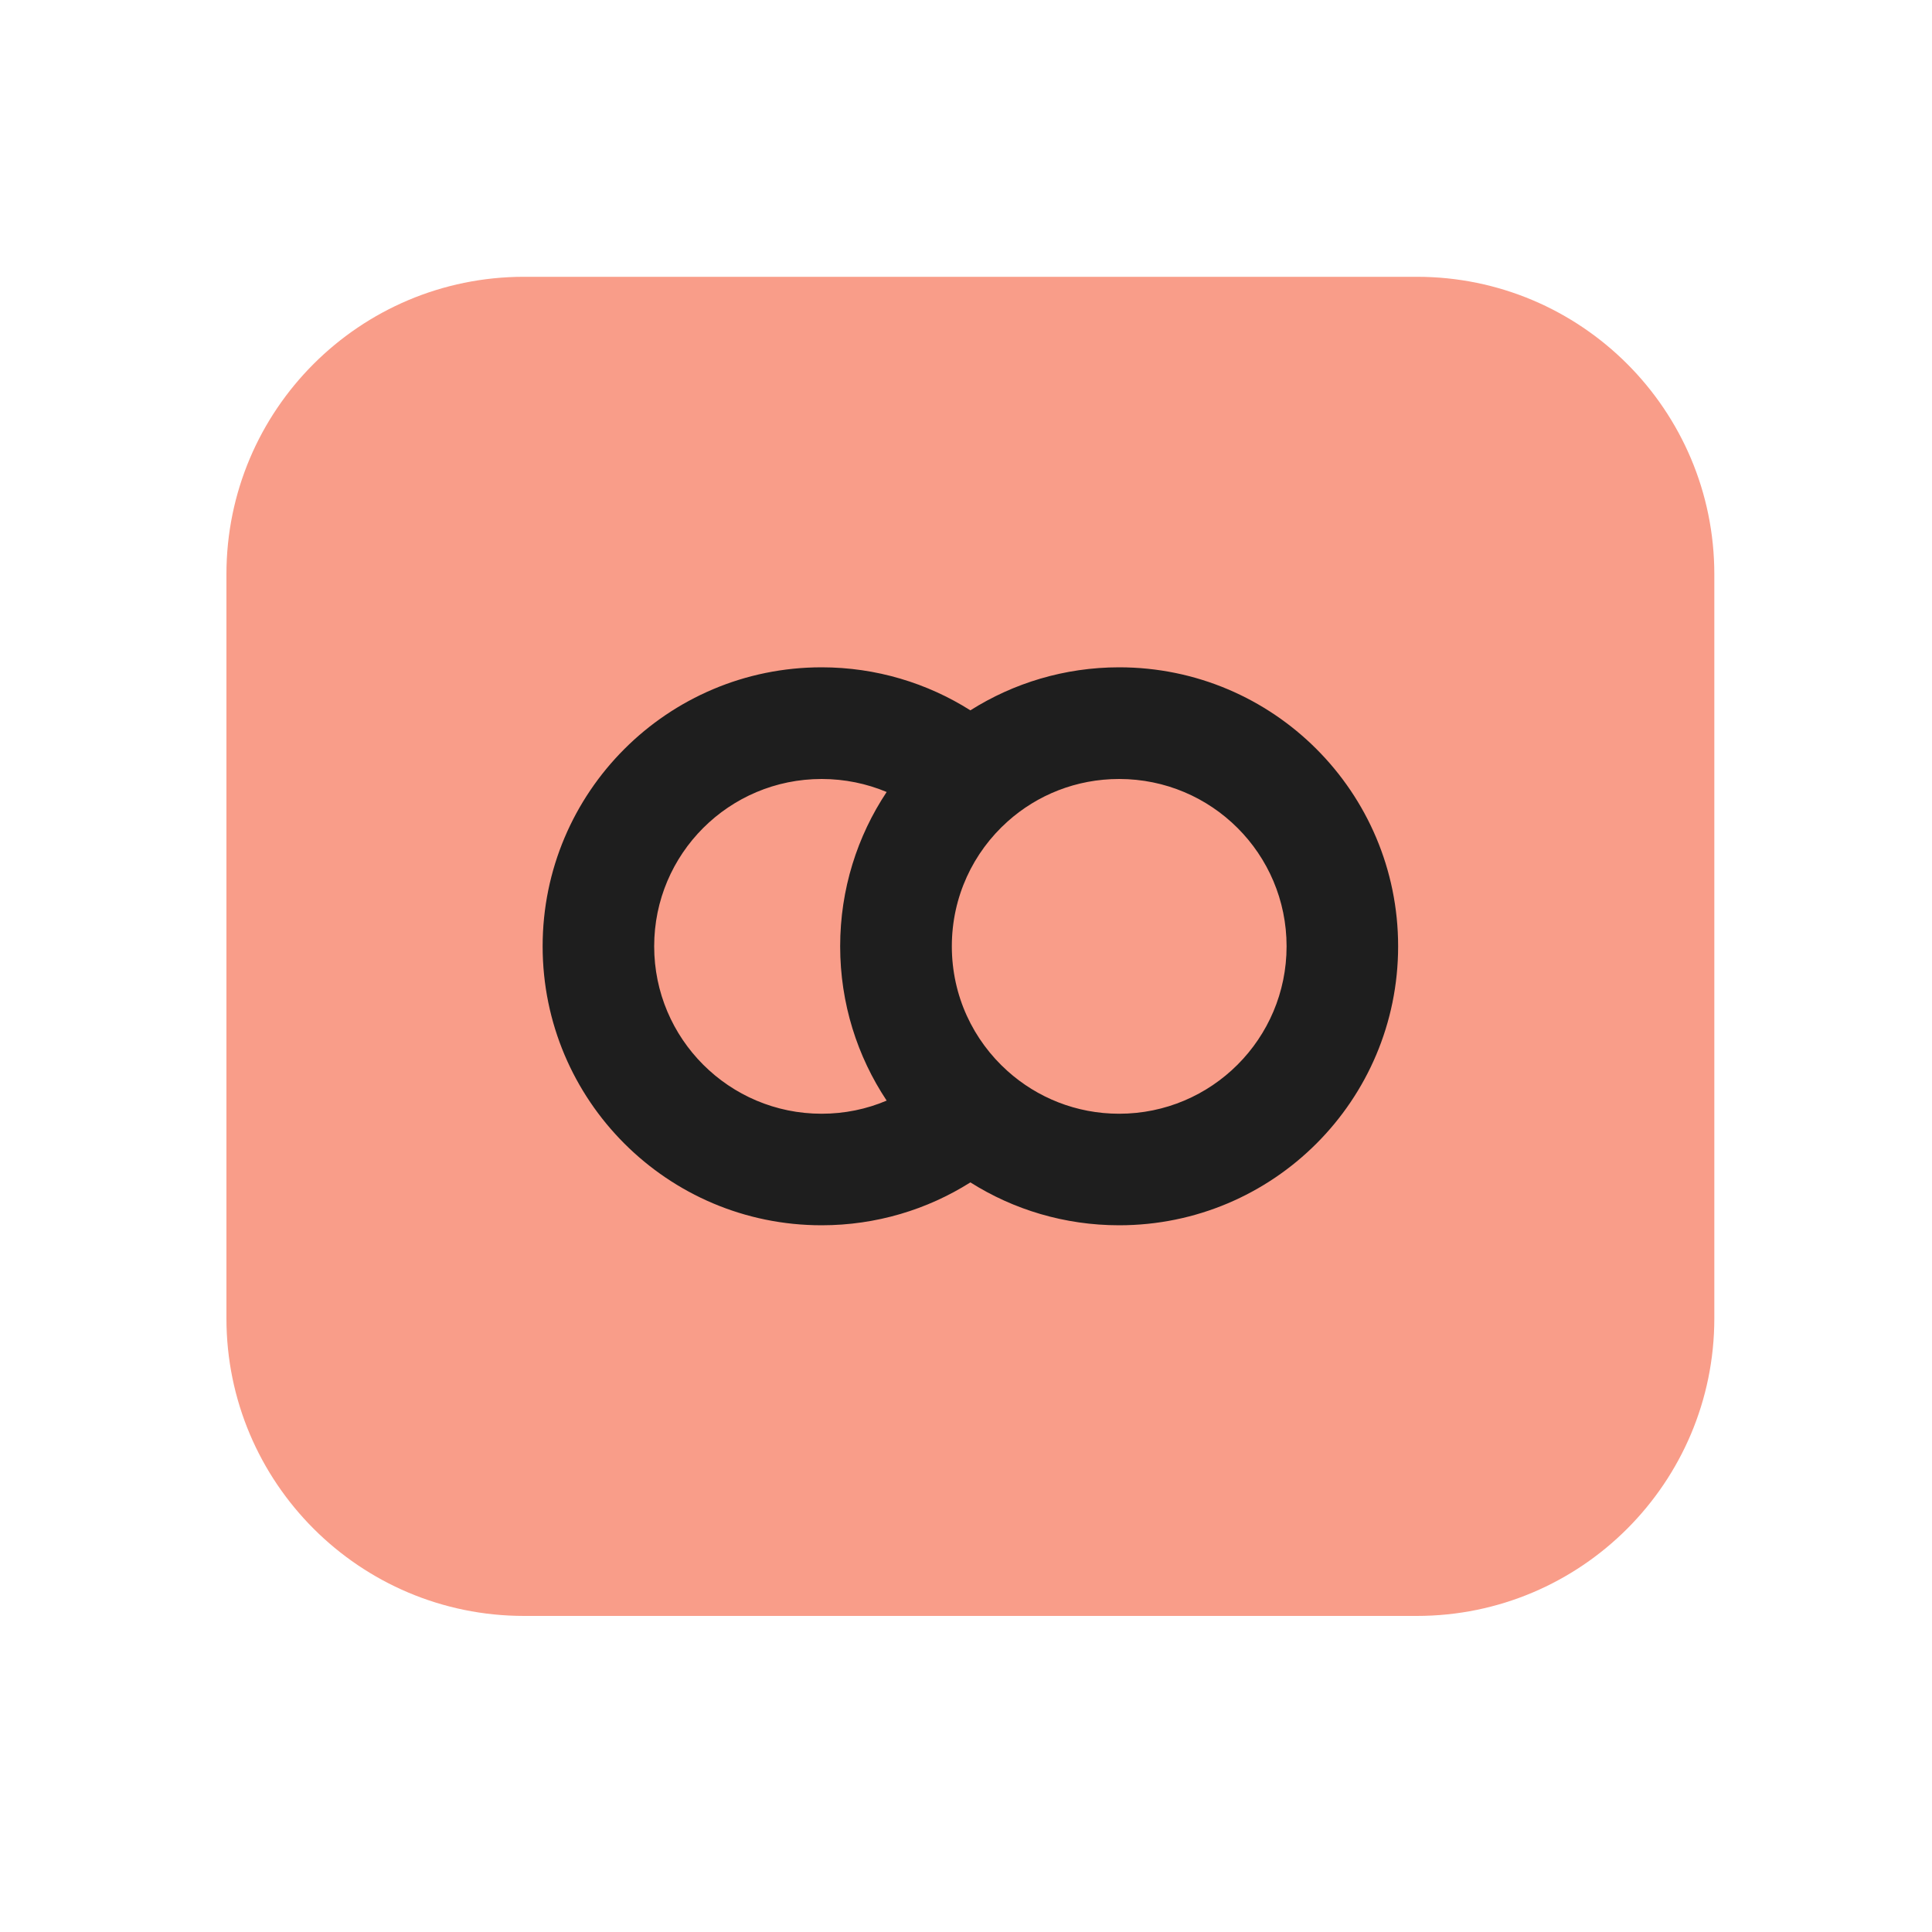 <svg width="24" height="24" viewBox="0 0 14 15" fill="none" xmlns="http://www.w3.org/2000/svg">
    <path d="M10.5 2.149C11.776 2.149 12.81 3.183 12.81 4.459L12.81 10.235C12.81 11.511 11.776 12.546 10.5 12.546L3.569 12.546C2.293 12.546 1.258 11.511 1.258 10.235L1.258 4.459C1.258 3.183 2.293 2.149 3.569 2.149L10.5 2.149Z" fill="#F99D89" />
    <path fill-rule="evenodd" clip-rule="evenodd" d="M5.879 6.048C5.161 6.048 4.579 6.629 4.579 7.347C4.579 8.065 5.161 8.647 5.879 8.647C6.058 8.647 6.229 8.611 6.384 8.545C6.156 8.202 6.023 7.79 6.023 7.347C6.023 6.904 6.156 6.492 6.384 6.149C6.229 6.084 6.058 6.048 5.879 6.048ZM7.034 5.515C6.7 5.304 6.303 5.181 5.879 5.181C4.683 5.181 3.713 6.151 3.713 7.347C3.713 8.543 4.683 9.513 5.879 9.513C6.303 9.513 6.7 9.391 7.034 9.18C7.368 9.391 7.765 9.513 8.189 9.513C9.386 9.513 10.355 8.543 10.355 7.347C10.355 6.151 9.386 5.181 8.189 5.181C7.765 5.181 7.368 5.304 7.034 5.515ZM8.189 6.048C7.856 6.048 7.553 6.172 7.323 6.378C7.056 6.617 6.89 6.962 6.89 7.347C6.89 7.732 7.056 8.077 7.323 8.316C7.553 8.522 7.856 8.647 8.189 8.647C8.907 8.647 9.489 8.065 9.489 7.347C9.489 6.629 8.907 6.048 8.189 6.048Z" fill="#1E1E1E" />
</svg>
